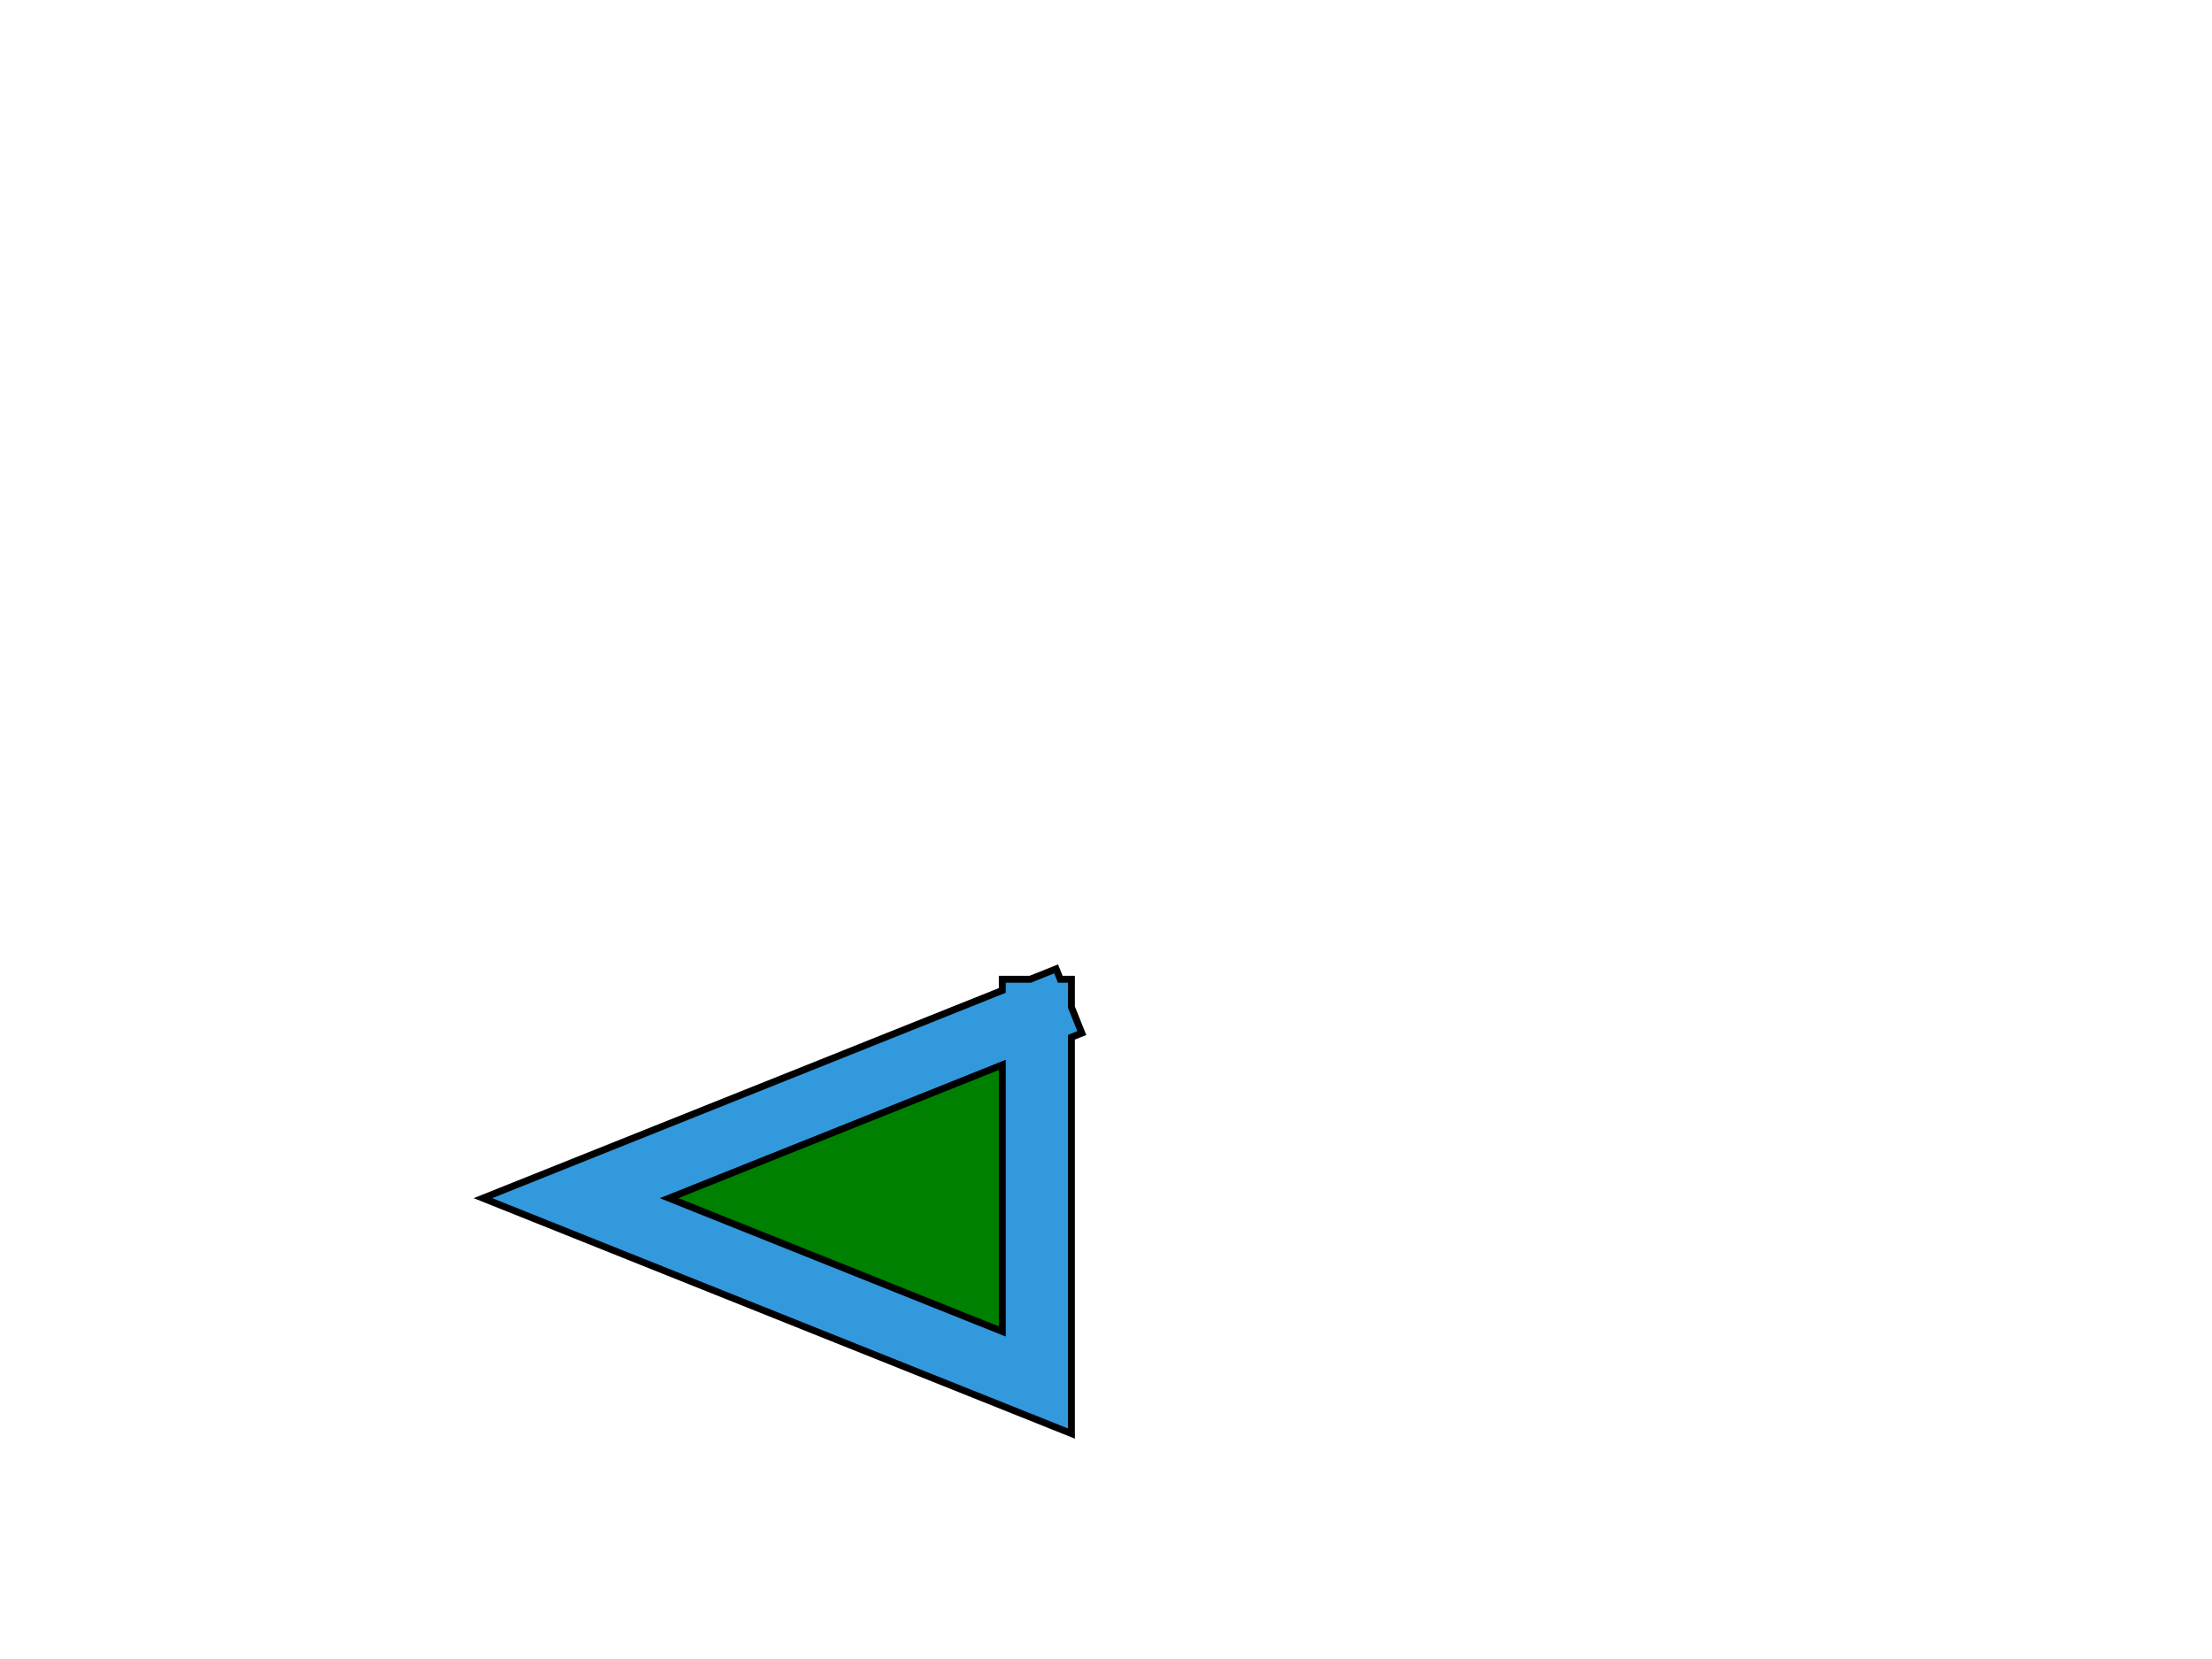 <svg viewBox="0 0 480 360"
  xmlns="http://www.w3.org/2000/svg"
  xmlns:html="http://www.w3.org/1999/xhtml">
  <title>Filled Open Path With Miter Joins and Square Caps</title>
  <html:link rel="author" title="Skef Iterum" href="https://github.com/skef/"/>
  <html:link rel="help" href="https://www.w3.org/TR/SVG2/render.html#LineJoin"/>
  <html:link rel="help" href="https://www.w3.org/TR/SVG2/render.html#LineCaps"/>
  <html:link rel="help" href="https://www.w3.org/TR/SVG2/paths.html#PathDataClosePathCommand"/>
  <html:link rel="match" href="linejoincap-003-ref.svg"/>

  <path id="triangle-03" fill="green" stroke="#39D" stroke-width="15" stroke-linecap="square" stroke-linejoin="miter" transform="translate(125,220)" d="M 100 0 L 100 80 0 40 100 0"/>
  <path stroke="black" stroke-width="1.5" fill="none" d="M230.079 212.5h2.421v6.053l2.251 5.626l-2.251 0.9v86l-127.697 -51.079l112.697 -45.079v-2.421h6.053l5.626 -2.251z"/>
  <path stroke="black" stroke-width="1.5" fill="none" d="M217.5 288.921v-57.842l-72.303 28.921z"/>
</svg>
